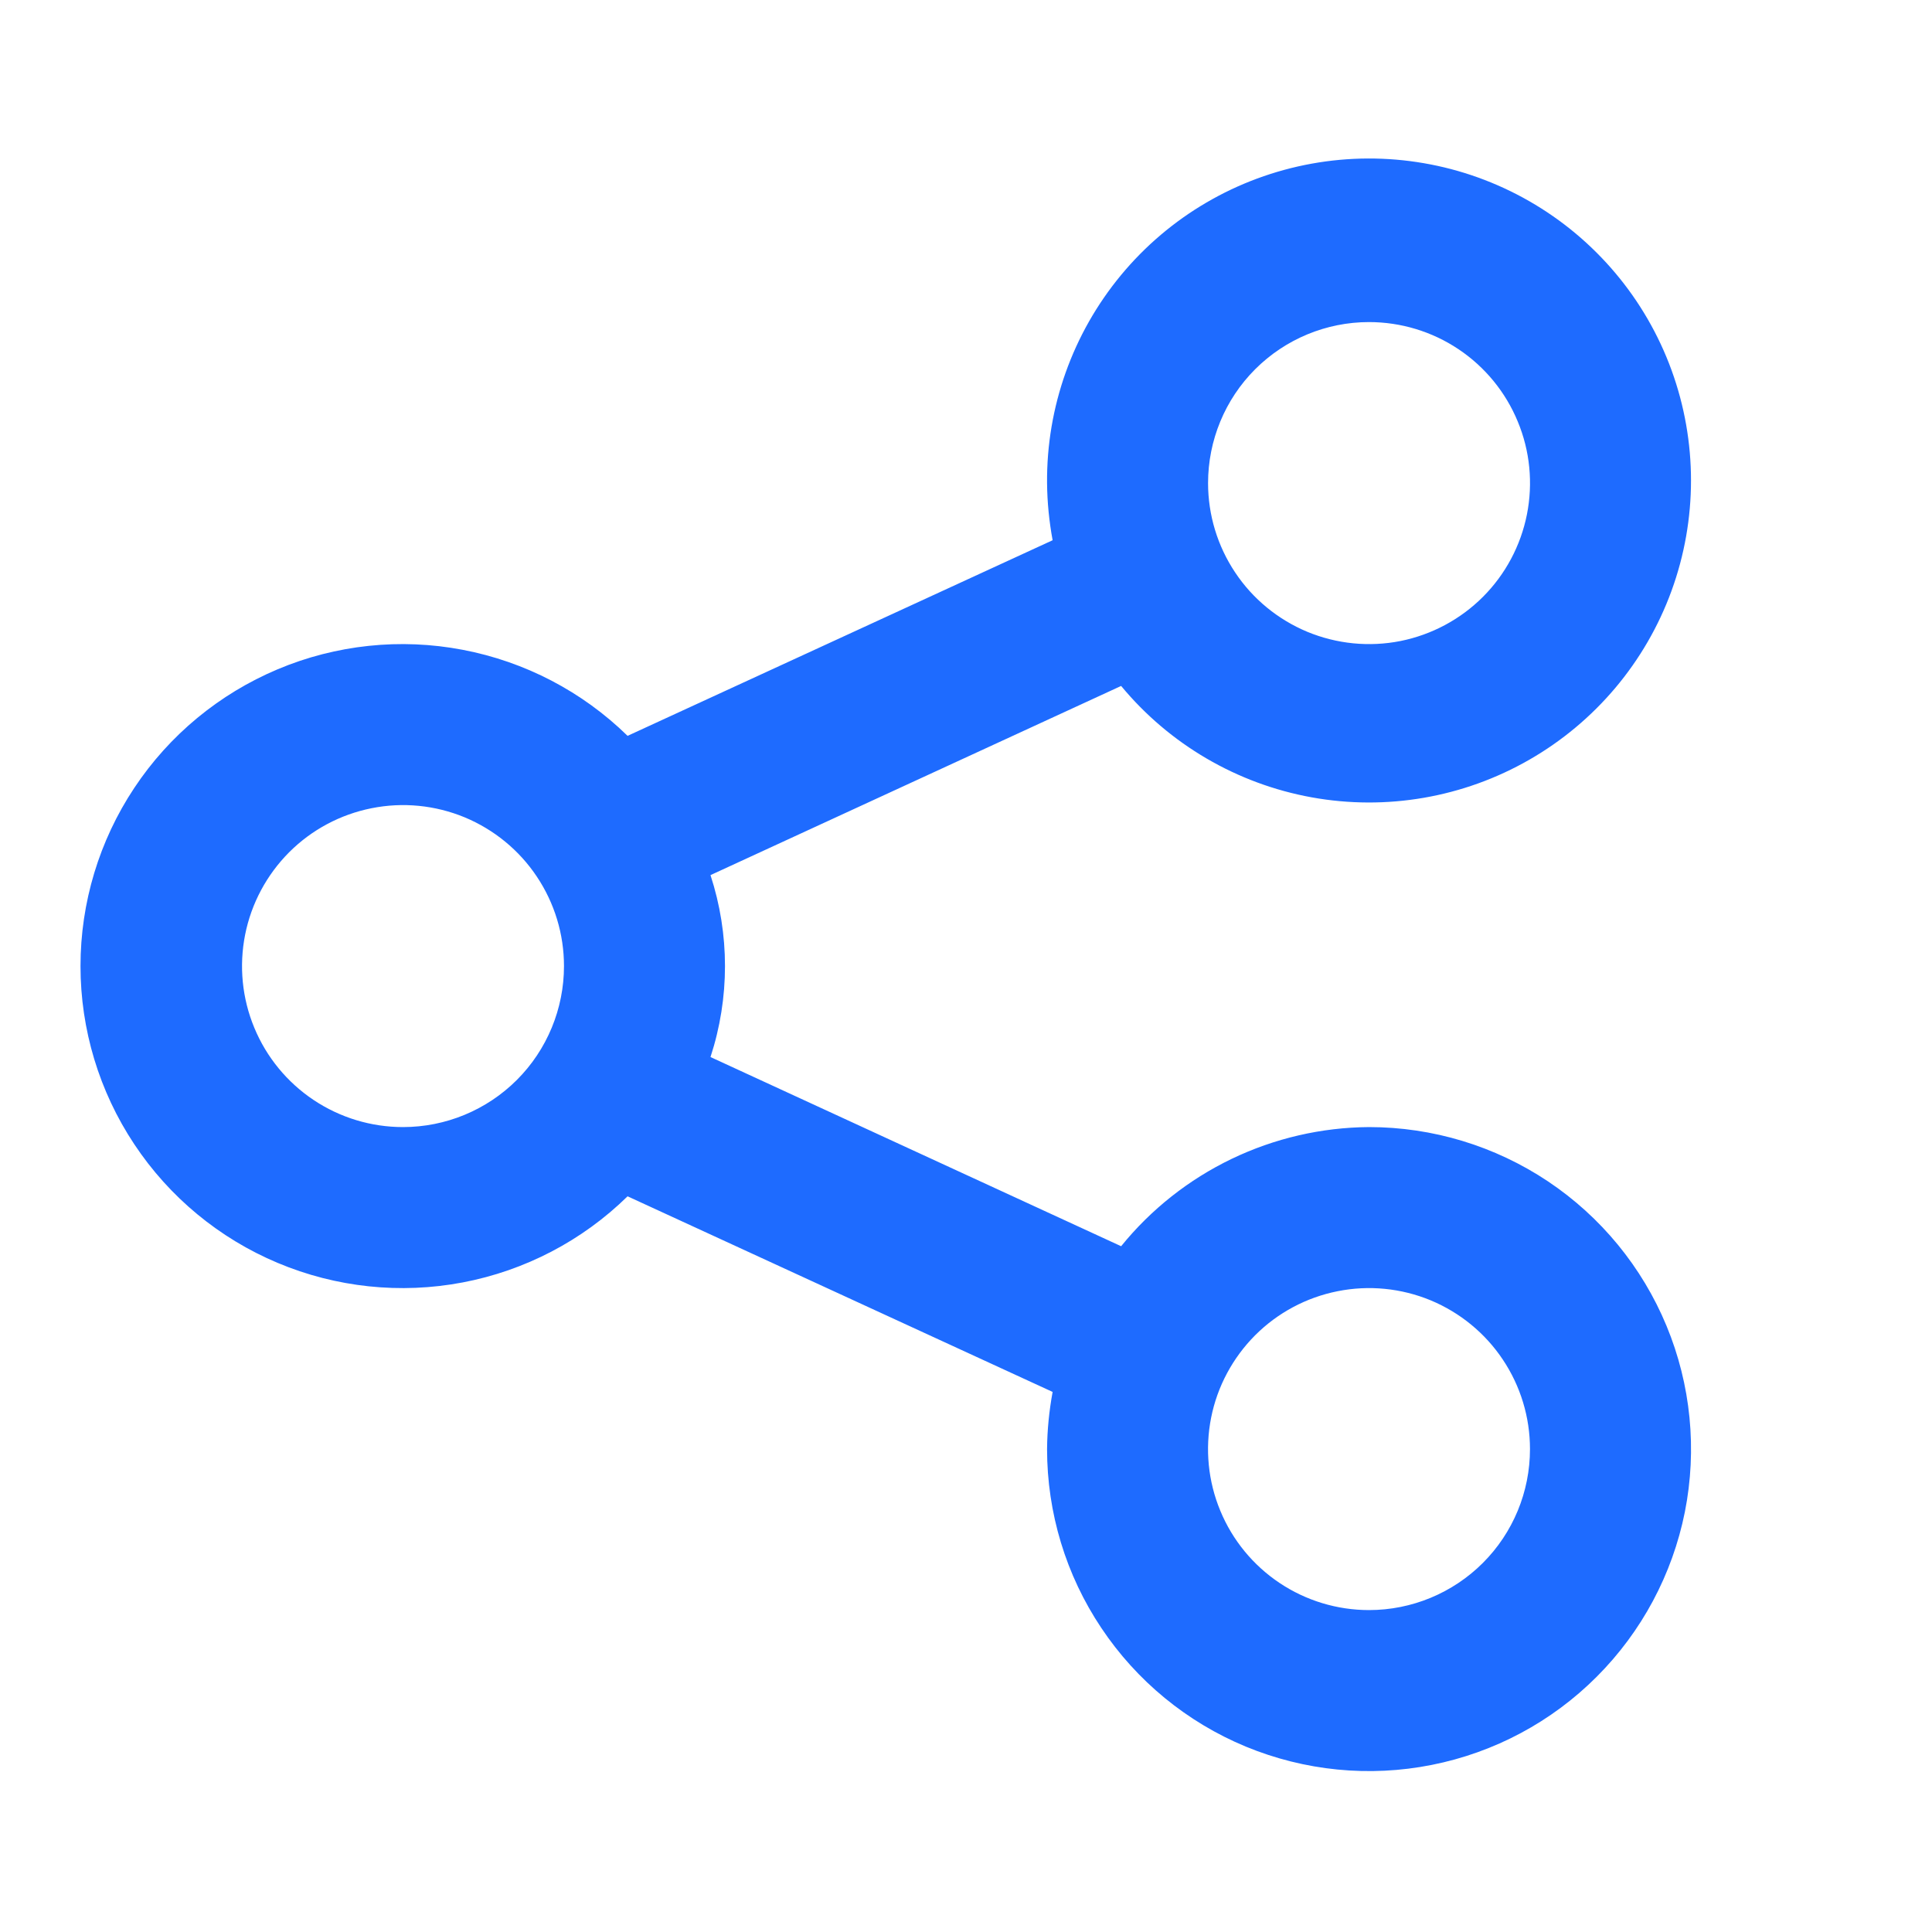 <svg width="24" height="24" viewBox="0 0 24 24" fill="none" xmlns="http://www.w3.org/2000/svg">
<path d="M17.006 14.001C16.416 14.005 15.833 14.14 15.3 14.396C14.768 14.652 14.299 15.022 13.927 15.481L8.826 13.131C9.066 12.397 9.066 11.605 8.826 10.871L13.927 8.521C14.528 9.247 15.367 9.737 16.295 9.905C17.223 10.073 18.18 9.907 18.997 9.438C19.815 8.969 20.441 8.226 20.764 7.34C21.087 6.454 21.087 5.483 20.764 4.597C20.441 3.711 19.815 2.968 18.997 2.499C18.179 2.03 17.222 1.865 16.294 2.033C15.366 2.201 14.527 2.691 13.926 3.417C13.325 4.143 12.999 5.058 13.007 6.001C13.009 6.239 13.033 6.477 13.076 6.711L7.796 9.141C7.234 8.591 6.521 8.219 5.747 8.072C4.974 7.924 4.174 8.009 3.449 8.314C2.723 8.62 2.103 9.132 1.668 9.788C1.232 10.444 1 11.214 1 12.001C1 12.788 1.232 13.558 1.668 14.214C2.103 14.87 2.723 15.383 3.449 15.688C4.174 15.993 4.974 16.078 5.747 15.931C6.521 15.784 7.234 15.412 7.796 14.861L13.076 17.291C13.033 17.525 13.009 17.763 13.007 18.001C13.007 18.792 13.241 19.566 13.681 20.223C14.12 20.881 14.745 21.394 15.476 21.697C16.207 21.999 17.011 22.079 17.787 21.924C18.563 21.77 19.276 21.389 19.835 20.829C20.394 20.27 20.775 19.557 20.93 18.782C21.084 18.006 21.005 17.201 20.702 16.47C20.399 15.739 19.887 15.115 19.229 14.675C18.571 14.236 17.798 14.001 17.006 14.001ZM17.006 4.001C17.402 4.001 17.789 4.118 18.118 4.338C18.447 4.558 18.703 4.87 18.854 5.236C19.006 5.601 19.045 6.003 18.968 6.391C18.891 6.779 18.7 7.136 18.421 7.415C18.141 7.695 17.785 7.885 17.397 7.963C17.009 8.04 16.607 8 16.241 7.849C15.876 7.697 15.563 7.441 15.344 7.112C15.124 6.783 15.007 6.397 15.007 6.001C15.007 5.471 15.217 4.962 15.592 4.587C15.967 4.212 16.476 4.001 17.006 4.001ZM5.006 14.001C4.611 14.001 4.224 13.884 3.895 13.664C3.566 13.444 3.31 13.132 3.159 12.767C3.007 12.401 2.968 11.999 3.045 11.611C3.122 11.223 3.313 10.867 3.592 10.587C3.872 10.307 4.228 10.117 4.616 10.04C5.004 9.962 5.406 10.002 5.772 10.153C6.137 10.305 6.45 10.561 6.669 10.89C6.889 11.219 7.006 11.605 7.006 12.001C7.006 12.531 6.796 13.04 6.421 13.415C6.046 13.79 5.537 14.001 5.006 14.001ZM17.006 20.001C16.611 20.001 16.224 19.884 15.895 19.664C15.566 19.444 15.31 19.132 15.159 18.767C15.007 18.401 14.968 17.999 15.045 17.611C15.122 17.223 15.313 16.867 15.592 16.587C15.872 16.307 16.228 16.117 16.616 16.04C17.004 15.962 17.406 16.002 17.772 16.153C18.137 16.305 18.45 16.561 18.669 16.89C18.889 17.219 19.006 17.605 19.006 18.001C19.006 18.532 18.796 19.04 18.421 19.415C18.046 19.79 17.537 20.001 17.006 20.001Z" fill="#1E6BFF"/>
</svg>
